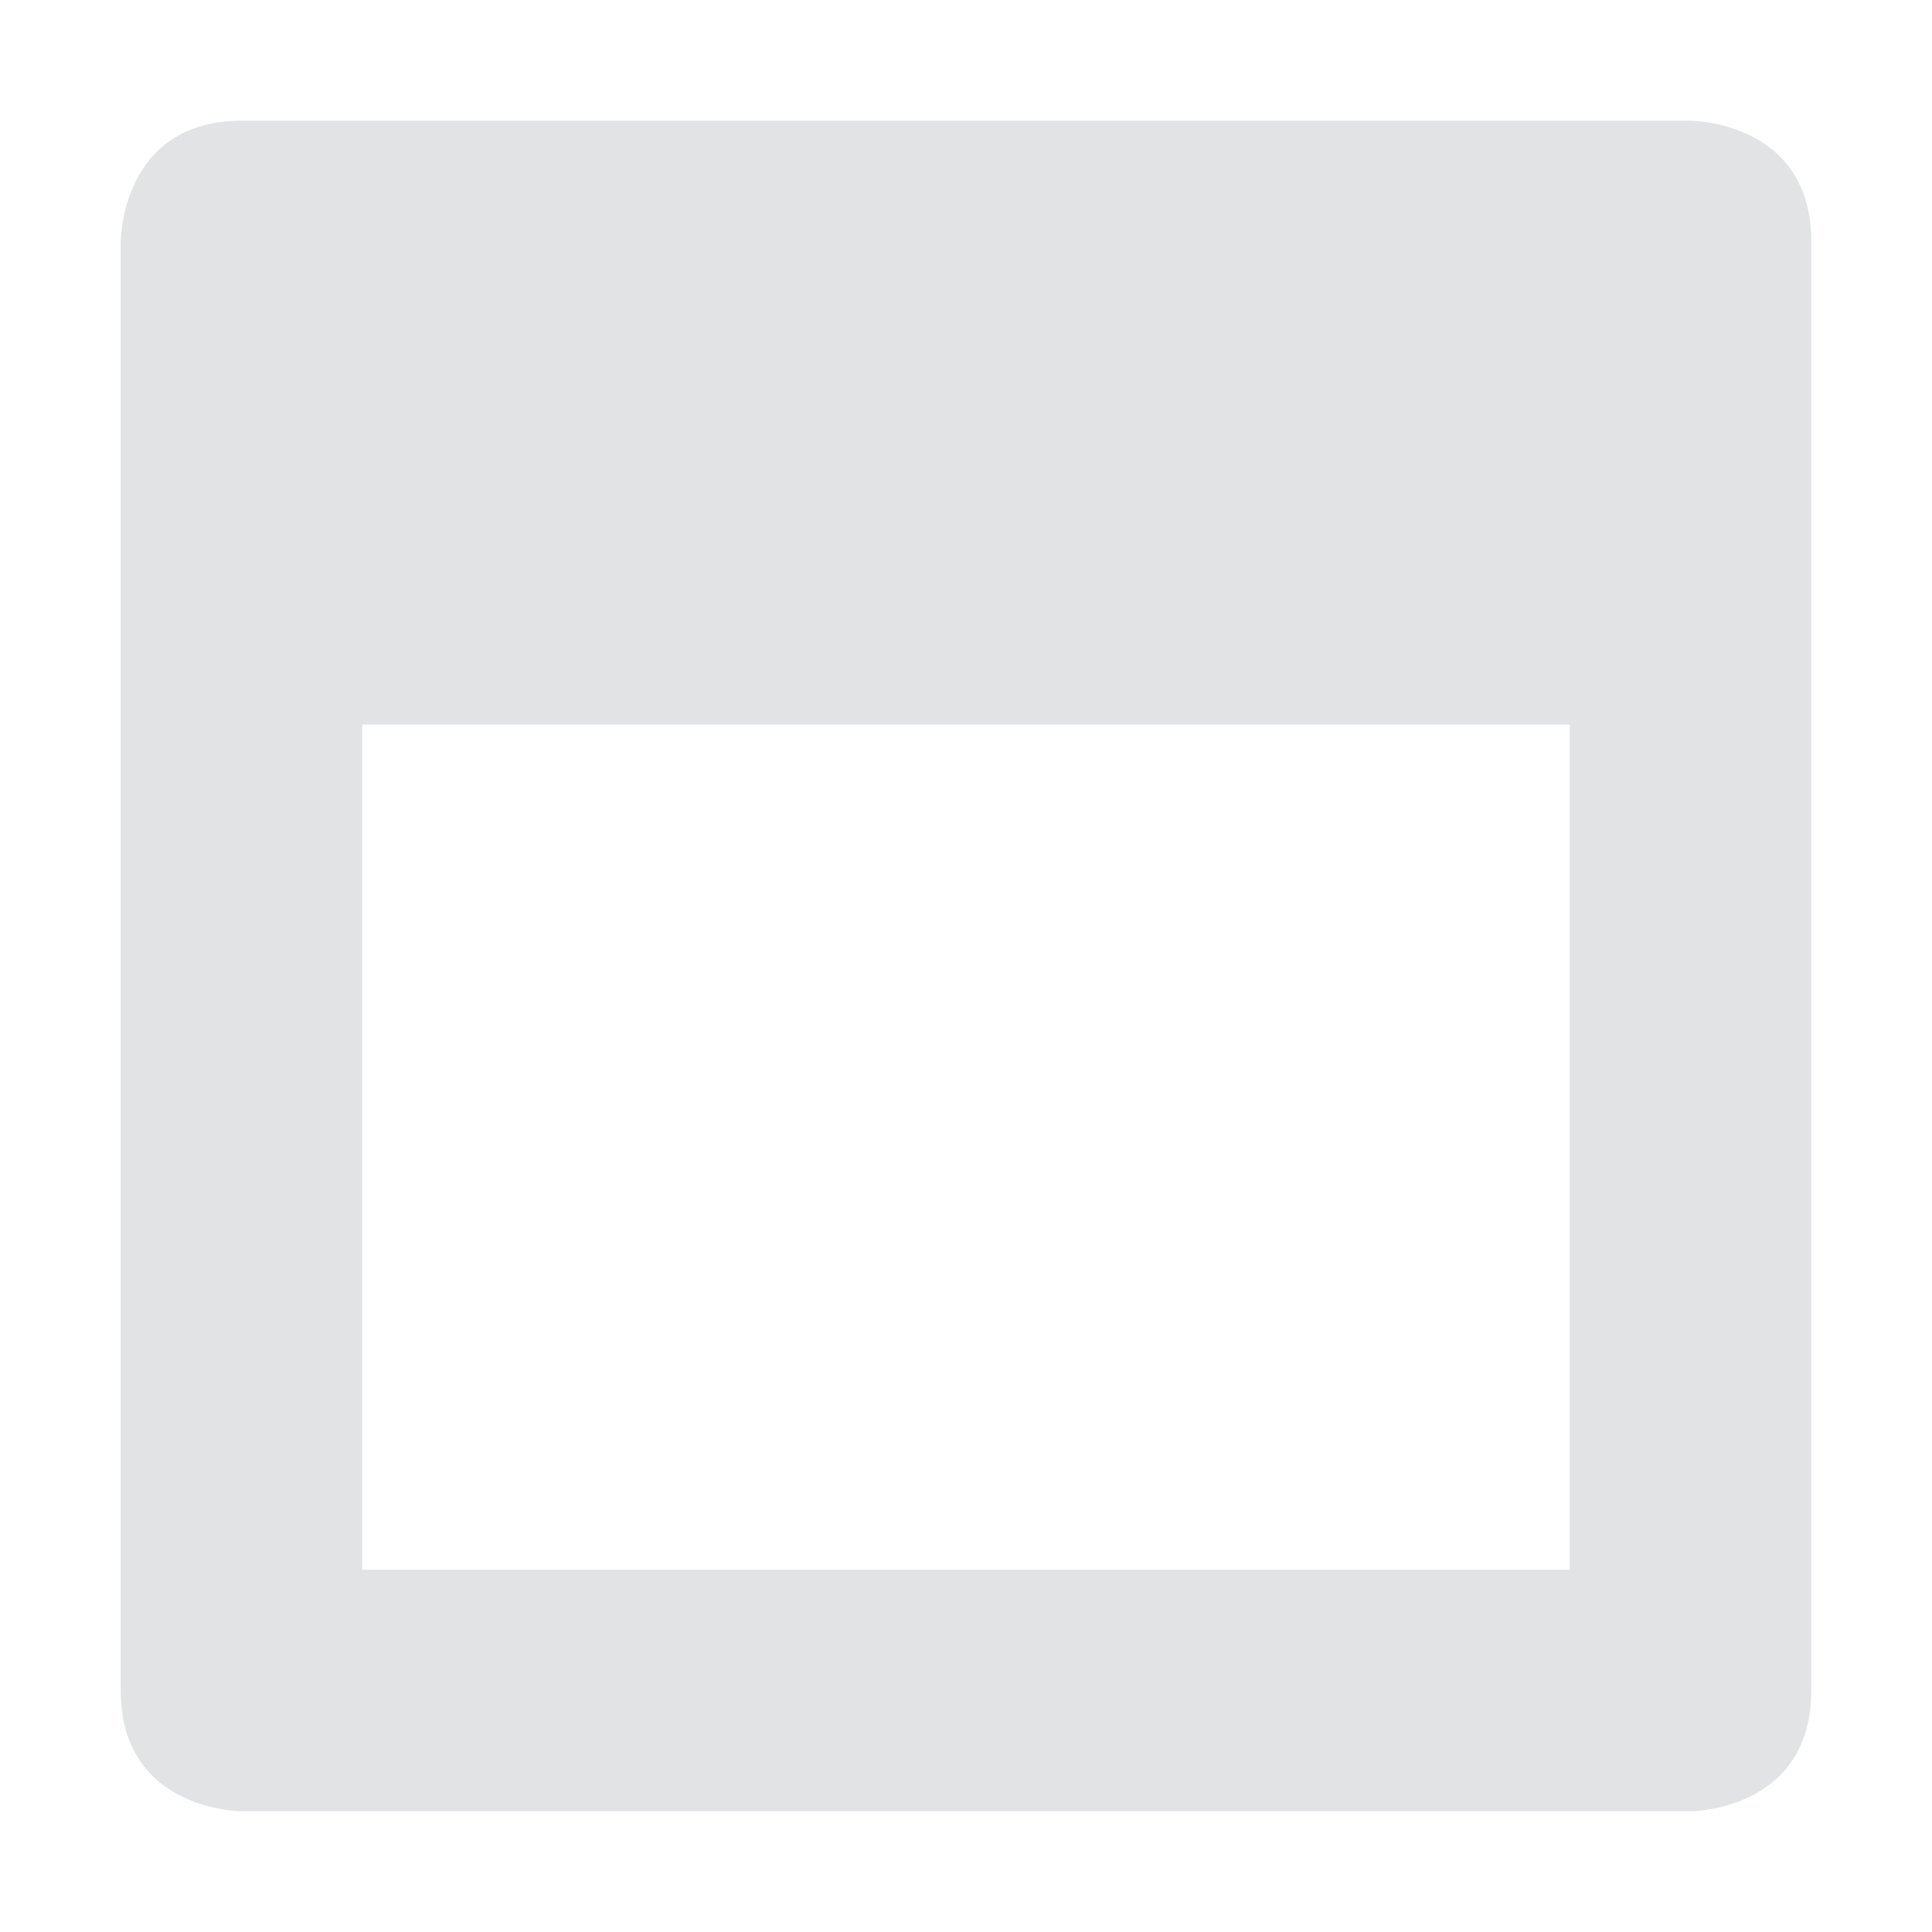 <svg xmlns="http://www.w3.org/2000/svg" width="16" height="16" version="1.1">
 <path style="fill:#E1E3E4" d="M 2,1 C 1,1 1,2 1,2 V 14 C 1,15 2,15 2,15 H 14 C 14,15 15,15 15,14 V 2 C 15,1 14,1 14,1 Z M 3,6 H 13 V 13 H 3 Z"/>
</svg>

